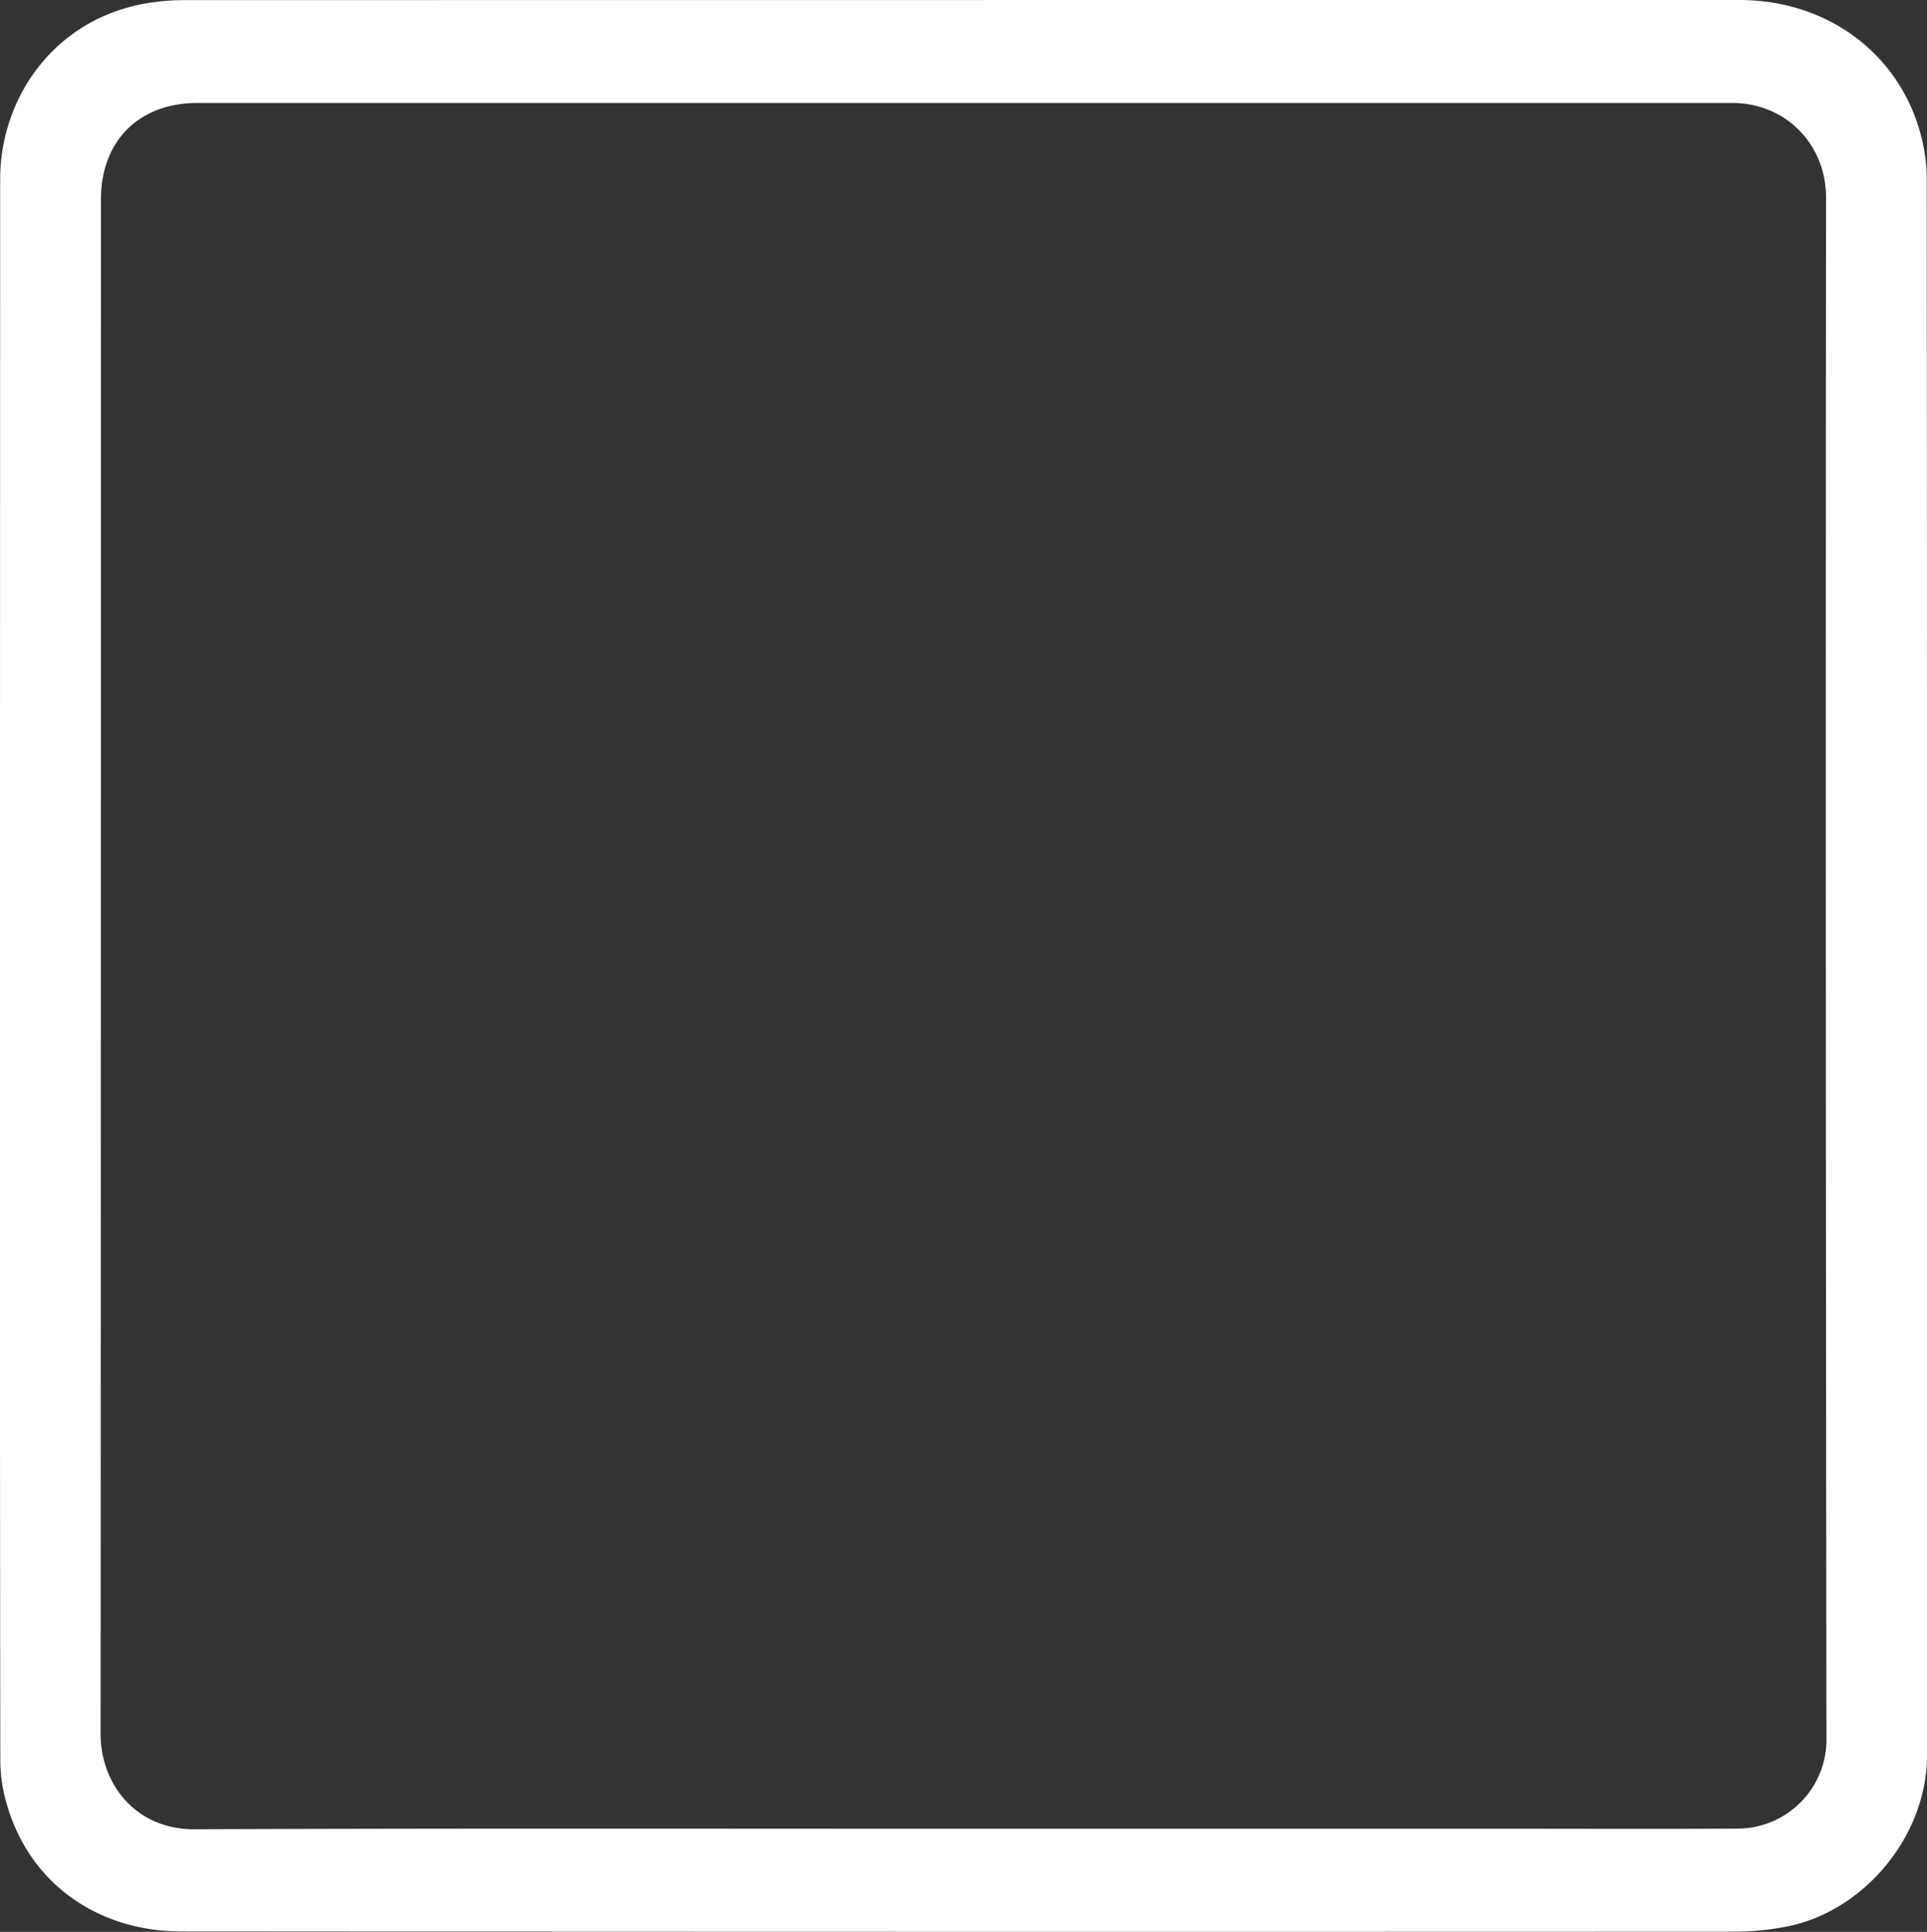 <svg xmlns="http://www.w3.org/2000/svg" viewBox="0 0 839.98 841.96" fill="white">
    <rect x="0" y="0" width="839.98" height="841.96" fill="#333333" stroke="none"/>
    <g id="Layer_2" data-name="Layer 2">
        <g id="Layer_1-2" data-name="Layer 1">
            <path
                d="M0,421.73q0-172,.08-344C.19,42,24.68,6,68.24.79A103.4,103.4,0,0,1,80.67.05Q419.37,0,758.08,0c38.22,0,69.58,23,79.15,58.54a74.7,74.7,0,0,1,2.64,19.15q.2,343.7.11,687.41c0,34.92-27.42,68.24-61.82,74.66a120.4,120.4,0,0,1-21.75,2.09Q417.7,842,79,841.76c-35.54,0-66.36-20.3-76.31-56.39A67.94,67.94,0,0,1,.14,767.68Q-.09,594.7,0,421.73ZM418.94,797H660.41c32.33,0,64.66.15,97-.07A38.78,38.78,0,0,0,796.16,758q-.46-336-.19-671.92c0-23.36-17.74-41.22-40.93-41.22H86.13C60.53,44.89,44,61.4,44,86.94q0,334.47-.15,668.92c0,20.64,14.41,41.49,41.15,41.38C196.3,796.77,307.62,797,418.94,797Z" />
        </g>
    </g>
</svg>